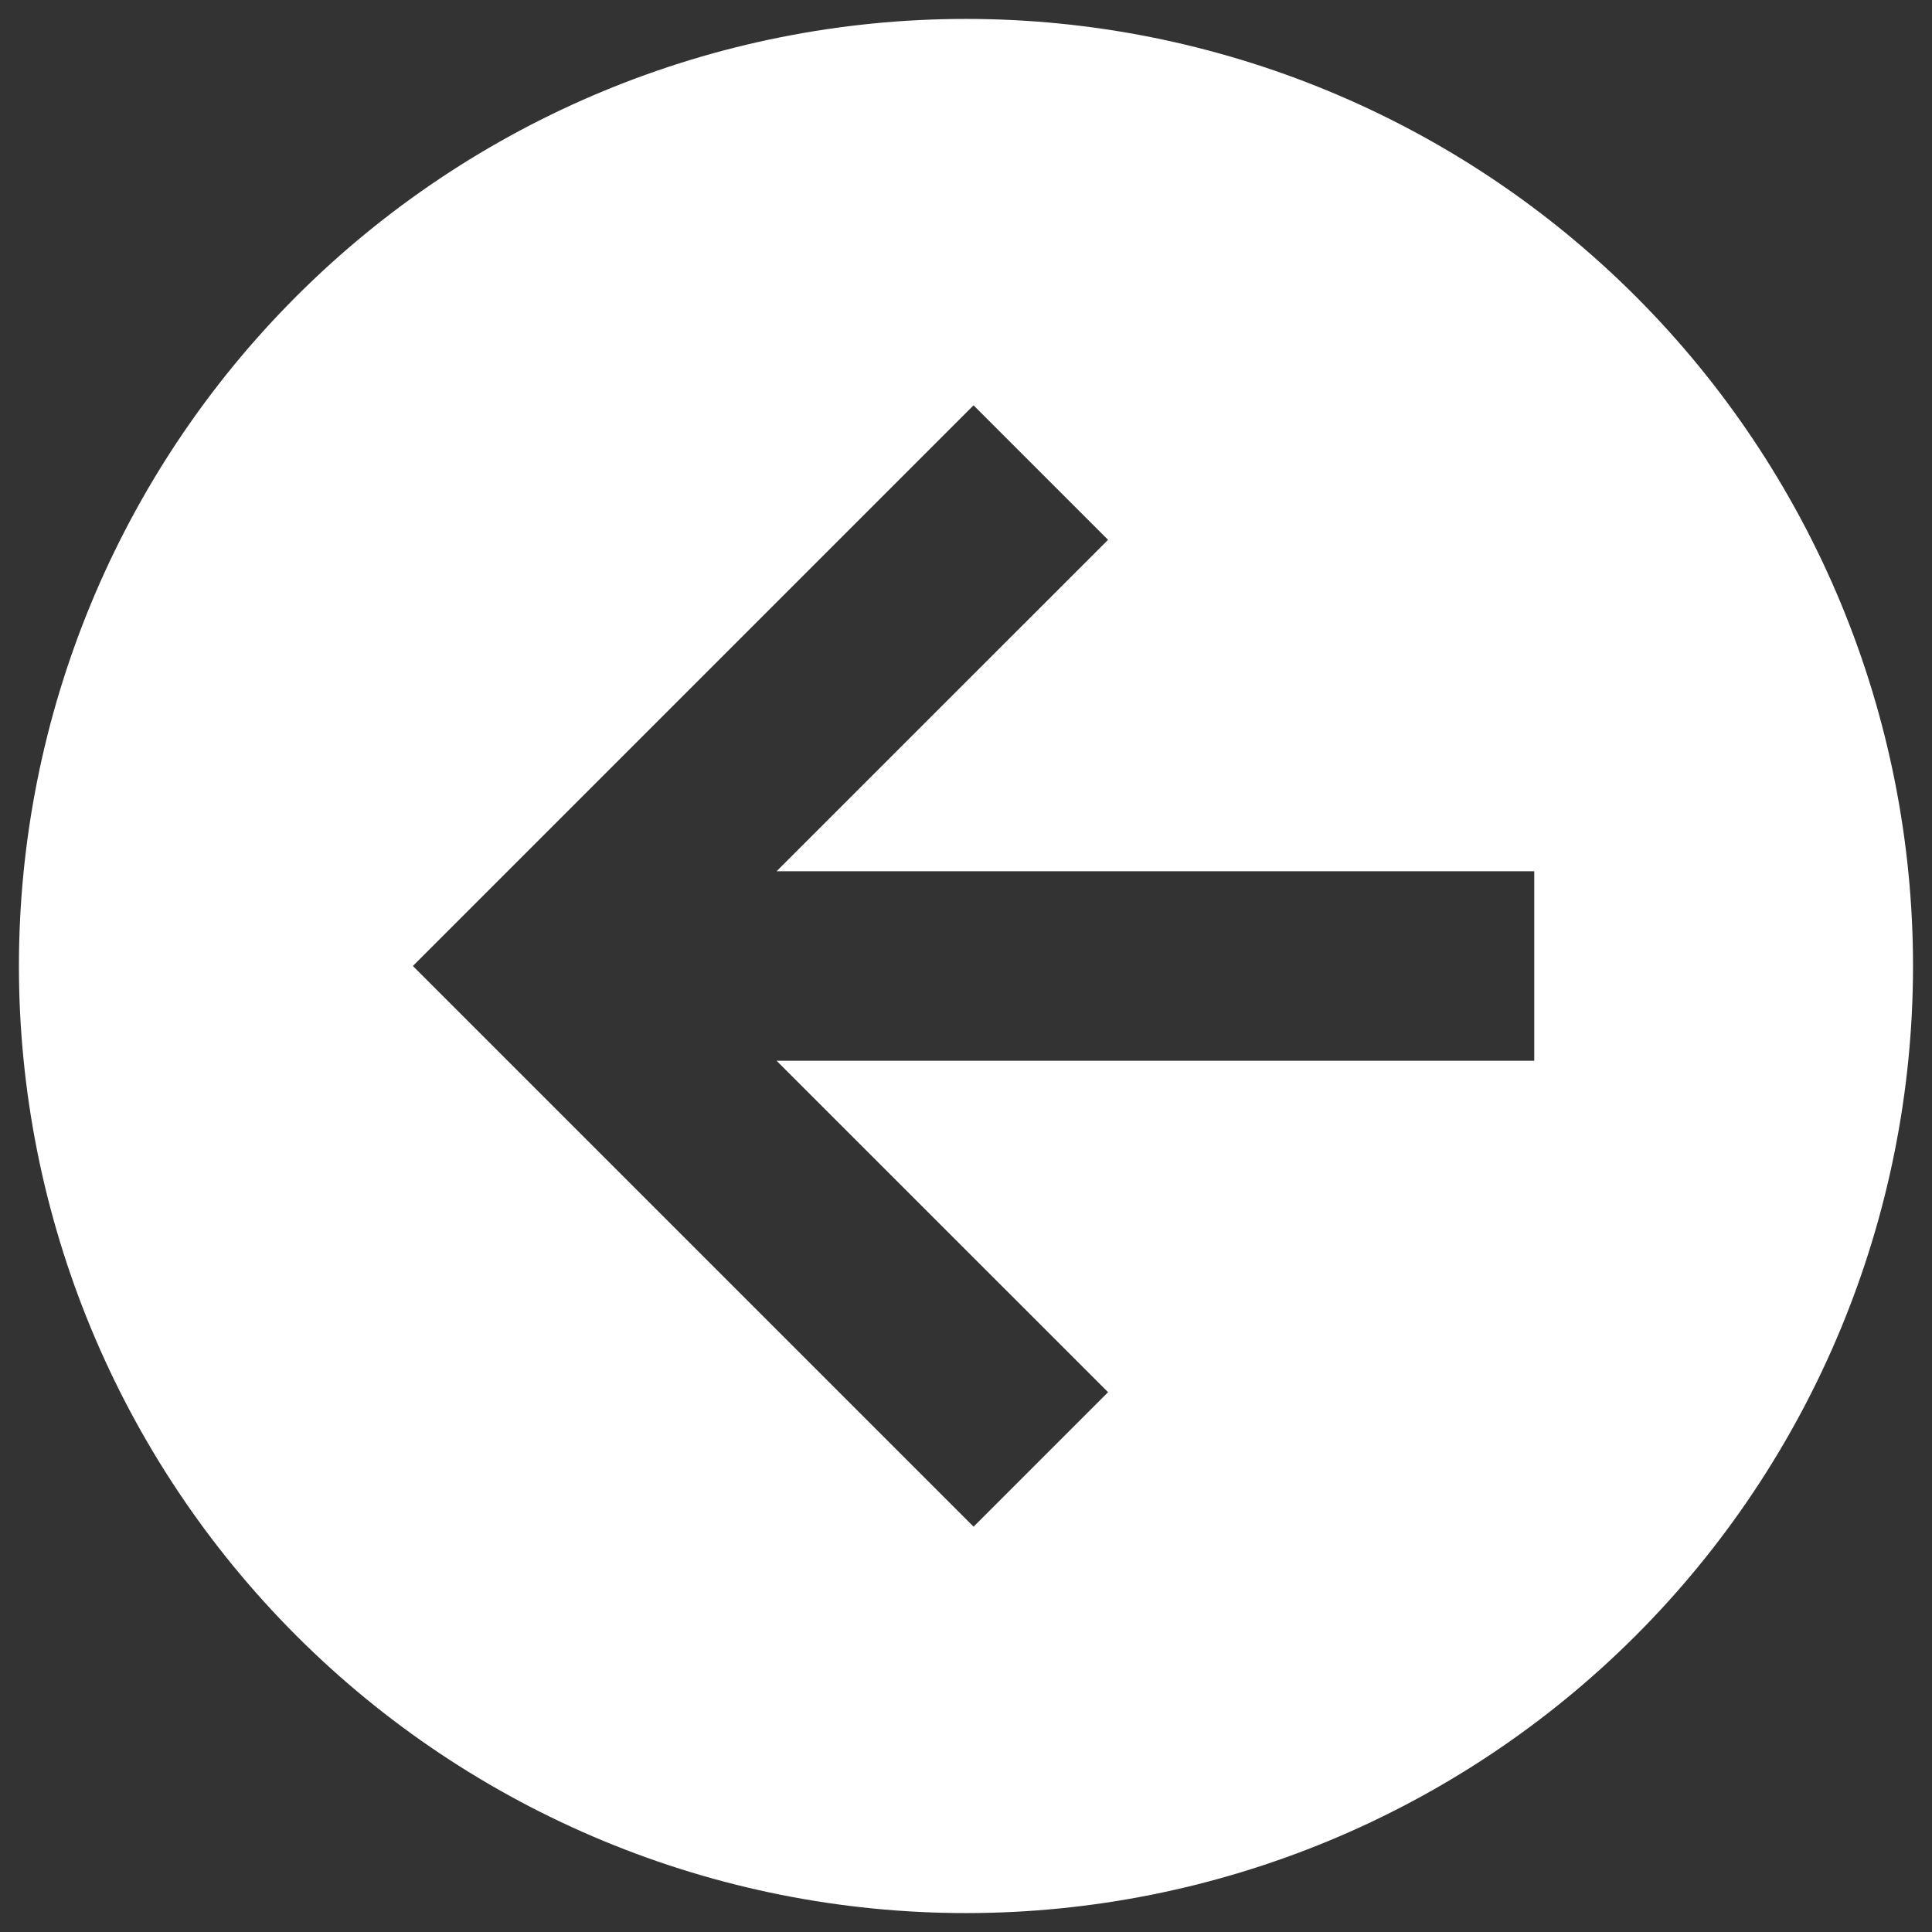 <svg width="34" height="34" viewBox="0 0 34 34" fill="none" xmlns="http://www.w3.org/2000/svg">
<rect x="0" y="0" width="34" height="34" fill="#333333" stroke="none"/>
<path d="M0.333 17C0.333 12.58 2.089 8.34 5.215 5.215C8.34 2.089 12.579 0.333 17 0.333C19.188 0.333 21.356 0.764 23.378 1.602C25.4 2.439 27.237 3.667 28.785 5.215C30.332 6.762 31.56 8.6 32.398 10.622C33.235 12.644 33.666 14.811 33.666 17C33.666 21.42 31.91 25.659 28.785 28.785C25.659 31.911 21.42 33.667 17 33.667C14.811 33.667 12.644 33.236 10.622 32.398C8.6 31.56 6.762 30.333 5.215 28.785C2.089 25.659 0.333 21.42 0.333 17ZM27 15.333H13.666L19.5 9.5L17.133 7.133L7.266 17L17.133 26.867L19.5 24.5L13.666 18.667H27V15.333Z" fill="white"/>
</svg>
